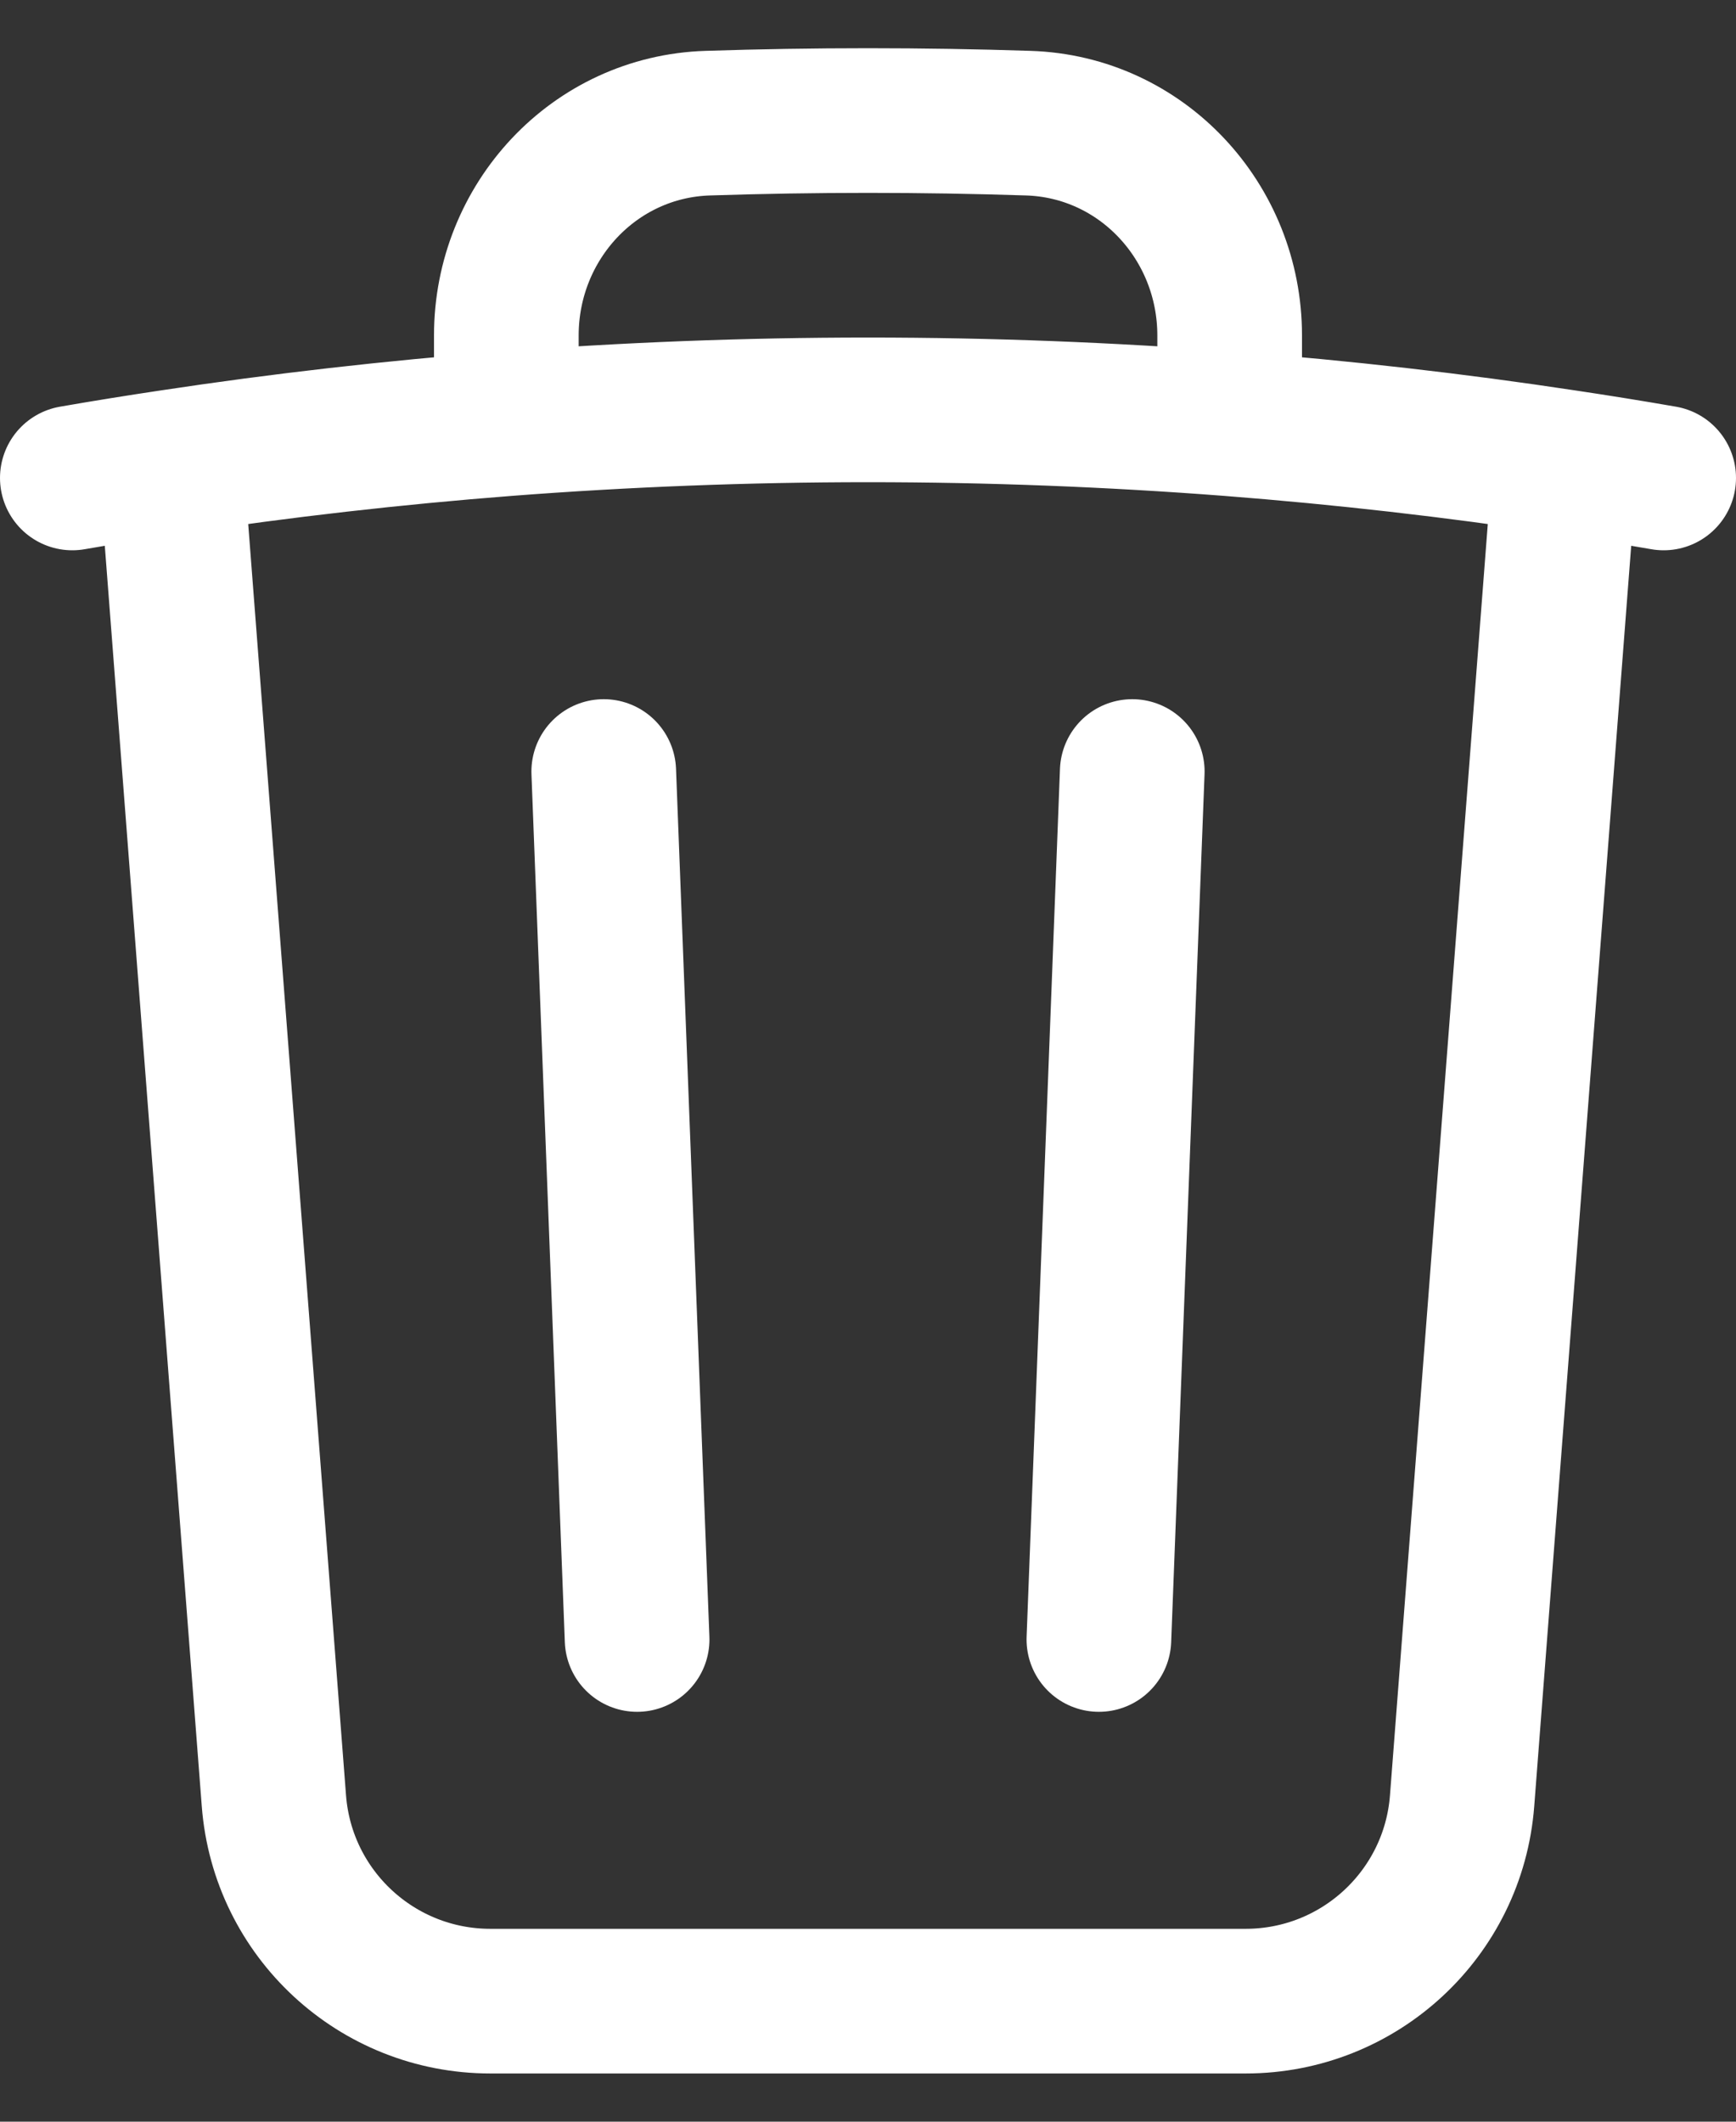 <svg width="18" height="22" viewBox="0 0 18 22" fill="none" xmlns="http://www.w3.org/2000/svg">
<rect x="0" y="0" width="18" height="22" fill="#333333" stroke="none"/>
<path d="M11.74 8L11.394 17M6.606 17L6.26 8M16.228 4.791C16.57 4.842 16.91 4.897 17.25 4.956M16.228 4.791L15.16 18.673C15.07 19.845 14.092 20.75 12.916 20.75H5.084C3.908 20.75 2.93 19.845 2.84 18.673L1.772 4.791M16.228 4.791C15.081 4.617 13.921 4.485 12.75 4.394M0.75 4.956C1.09 4.897 1.43 4.842 1.772 4.791M1.772 4.791C2.919 4.617 4.078 4.485 5.25 4.394M12.75 4.394V3.478C12.75 2.299 11.839 1.314 10.661 1.277C10.109 1.259 9.556 1.25 9 1.25C8.444 1.25 7.891 1.259 7.339 1.277C6.161 1.314 5.25 2.299 5.25 3.478V4.394M12.75 4.394C11.513 4.299 10.262 4.25 9 4.25C7.738 4.25 6.487 4.299 5.25 4.394" stroke="white" stroke-width="1.5" stroke-linecap="round" stroke-linejoin="round"/>
</svg>
